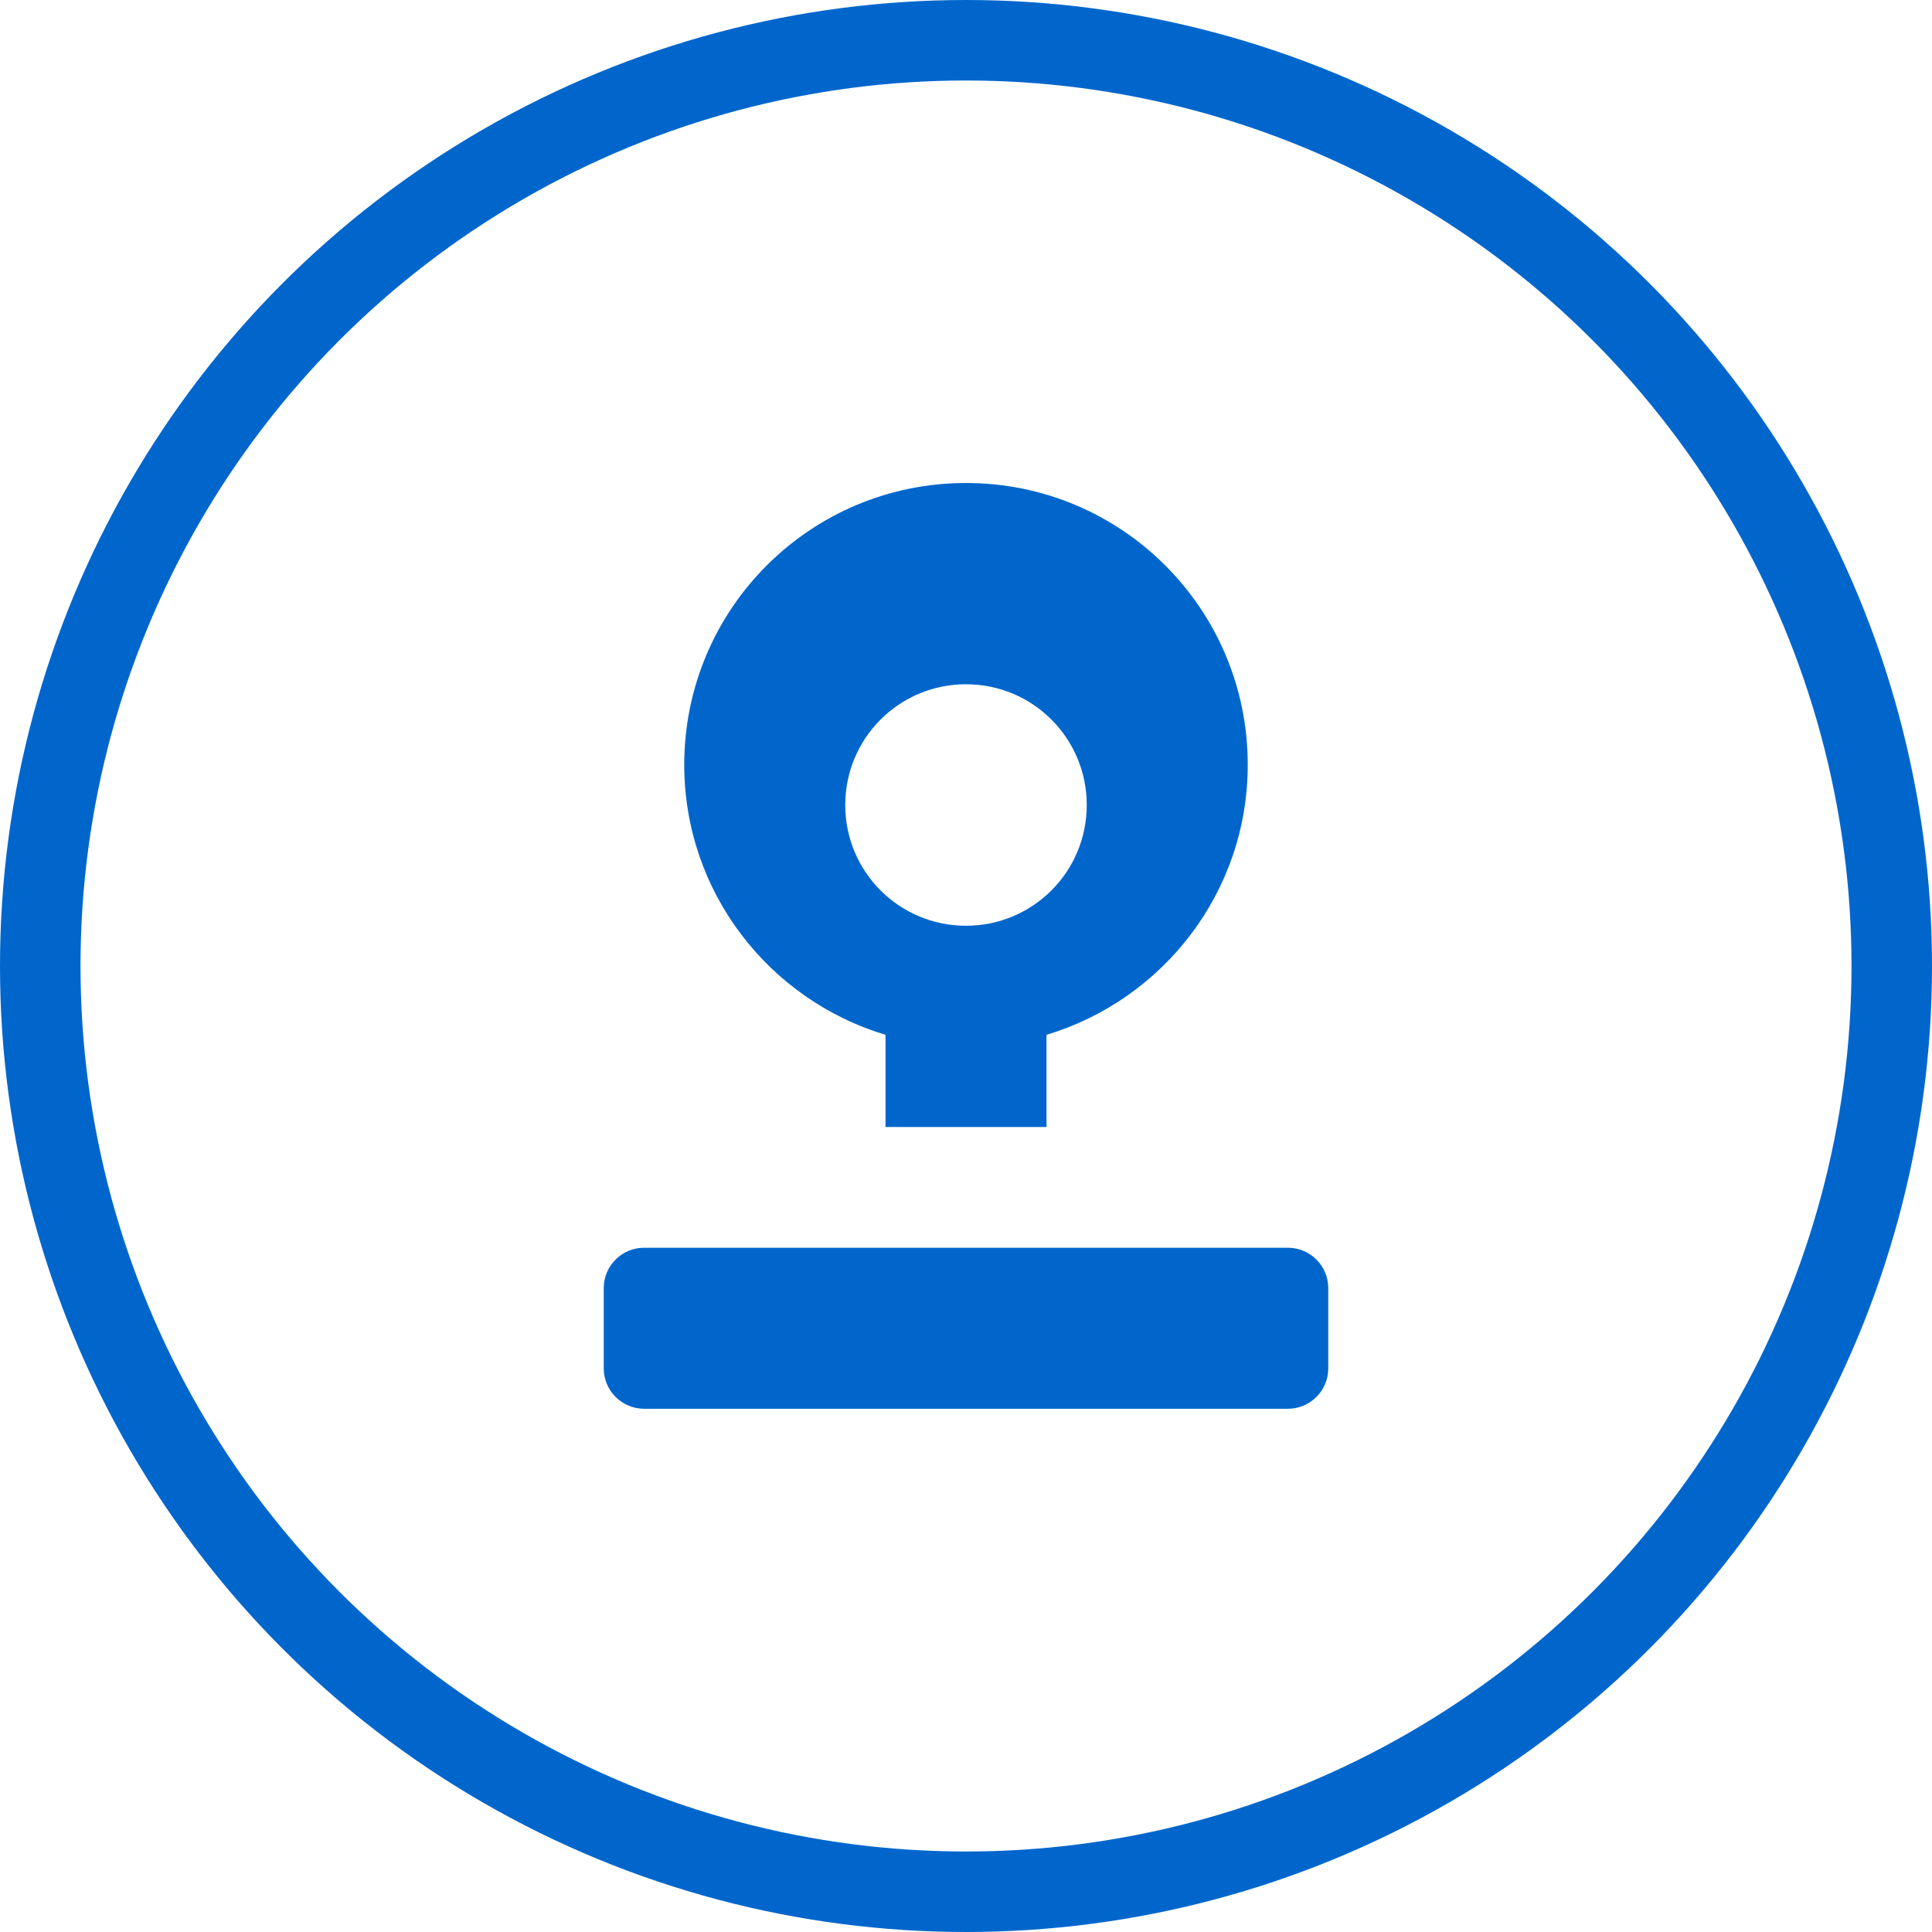<?xml version="1.0" encoding="UTF-8"?>
<svg width="48" height="48" viewBox="0 0 48 48" fill="none" xmlns="http://www.w3.org/2000/svg">
  <circle cx="24" cy="24" r="23" stroke="#0066CC" stroke-width="2"/>
  <path d="M24 12C20.13 12 17 15.13 17 19C17 22.17 19.11 24.84 22 25.71V28H26V25.71C28.89 24.84 31 22.17 31 19C31 15.13 27.87 12 24 12ZM24 23C22.34 23 21 21.66 21 20C21 18.34 22.34 17 24 17C25.66 17 27 18.34 27 20C27 21.66 25.66 23 24 23Z" fill="#0066CC"/>
  <path d="M32 31H16C15.45 31 15 31.45 15 32V34C15 34.55 15.45 35 16 35H32C32.55 35 33 34.55 33 34V32C33 31.45 32.55 31 32 31Z" fill="#0066CC"/>
</svg>
